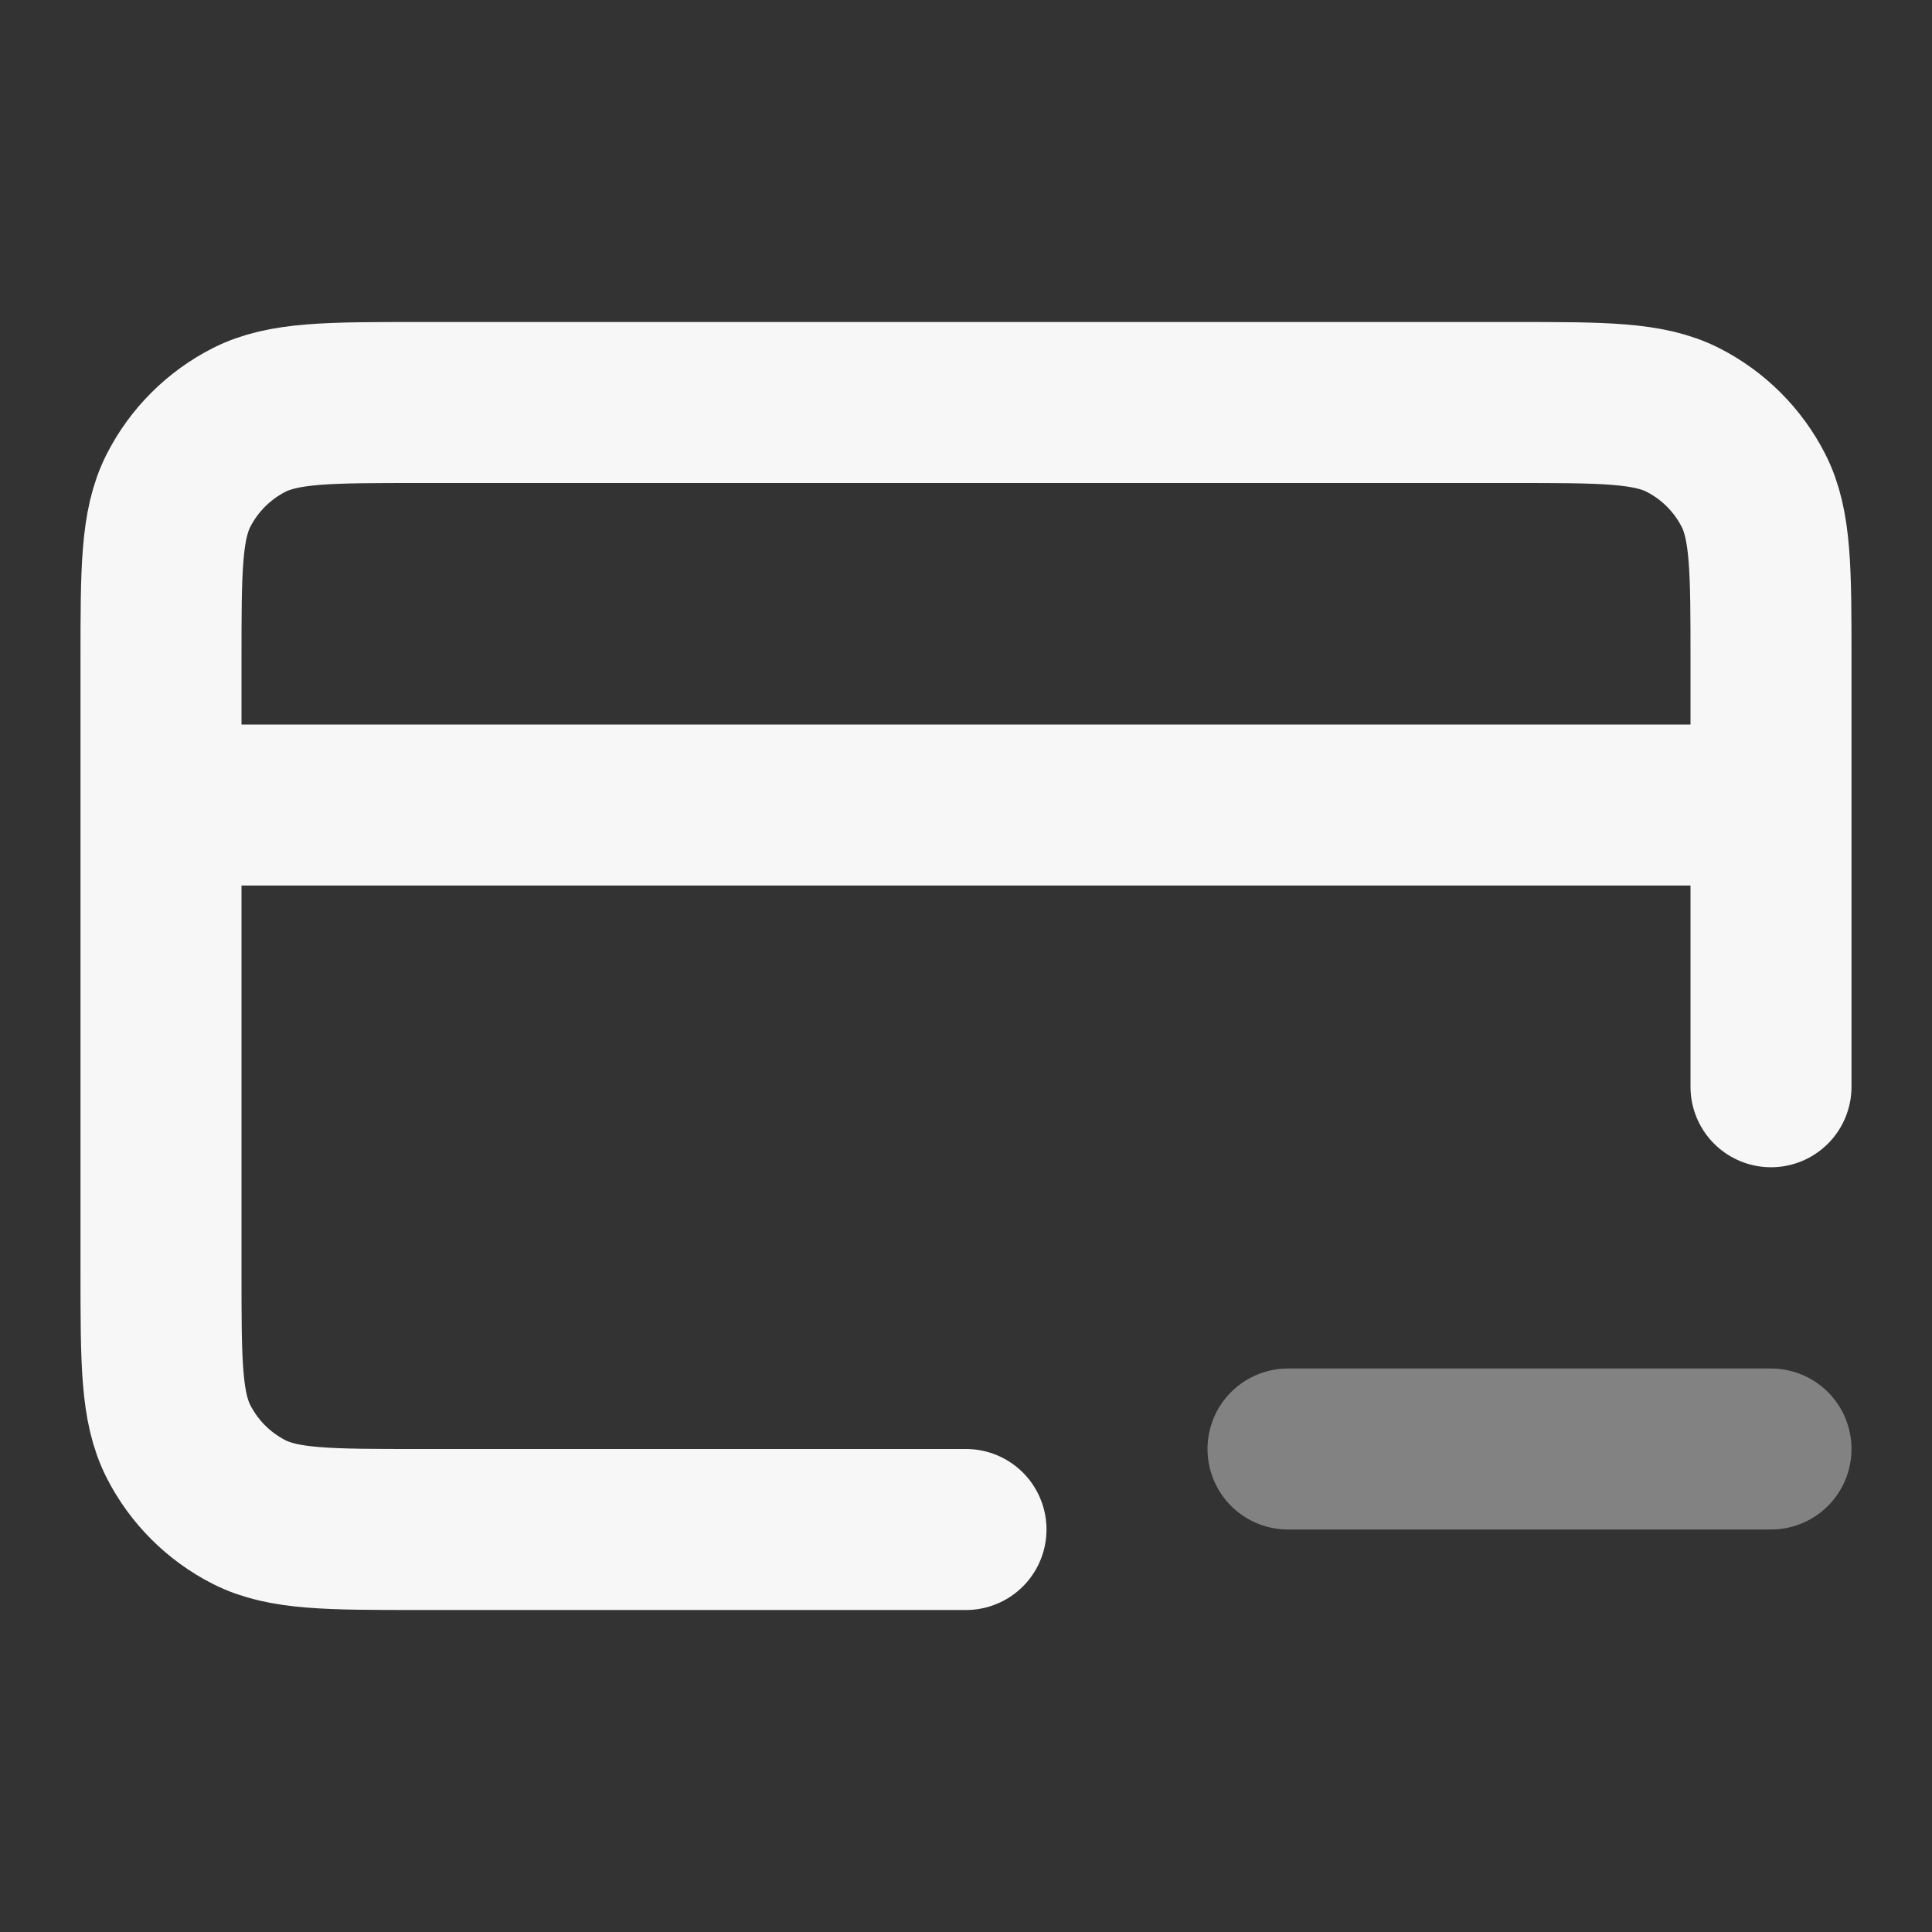 <svg width="24" height="24" xmlns="http://www.w3.org/2000/svg" viewBox="0 0 24 24"><rect x="0" y="0" width="24" height="24" fill="#333333" stroke="none"/><title>credit card minus</title><g fill="none" class="nc-icon-wrapper"><path opacity=".4" d="M16 18H22" stroke="#F7F7F7" stroke-width="2" stroke-linecap="round" stroke-linejoin="round"></path><path d="M22 10H2M22 13.5V8.2C22 7.08 22 6.52 21.782 6.092C21.59 5.716 21.284 5.41 20.908 5.218C20.48 5 19.92 5 18.8 5H5.2C4.08 5 3.52 5 3.092 5.218C2.716 5.41 2.41 5.716 2.218 6.092C2 6.52 2 7.08 2 8.2V15.8C2 16.92 2 17.48 2.218 17.908C2.41 18.284 2.716 18.59 3.092 18.782C3.52 19 4.08 19 5.2 19H12" stroke="#F7F7F7" stroke-width="2" stroke-linecap="round" stroke-linejoin="round"></path></g></svg>
